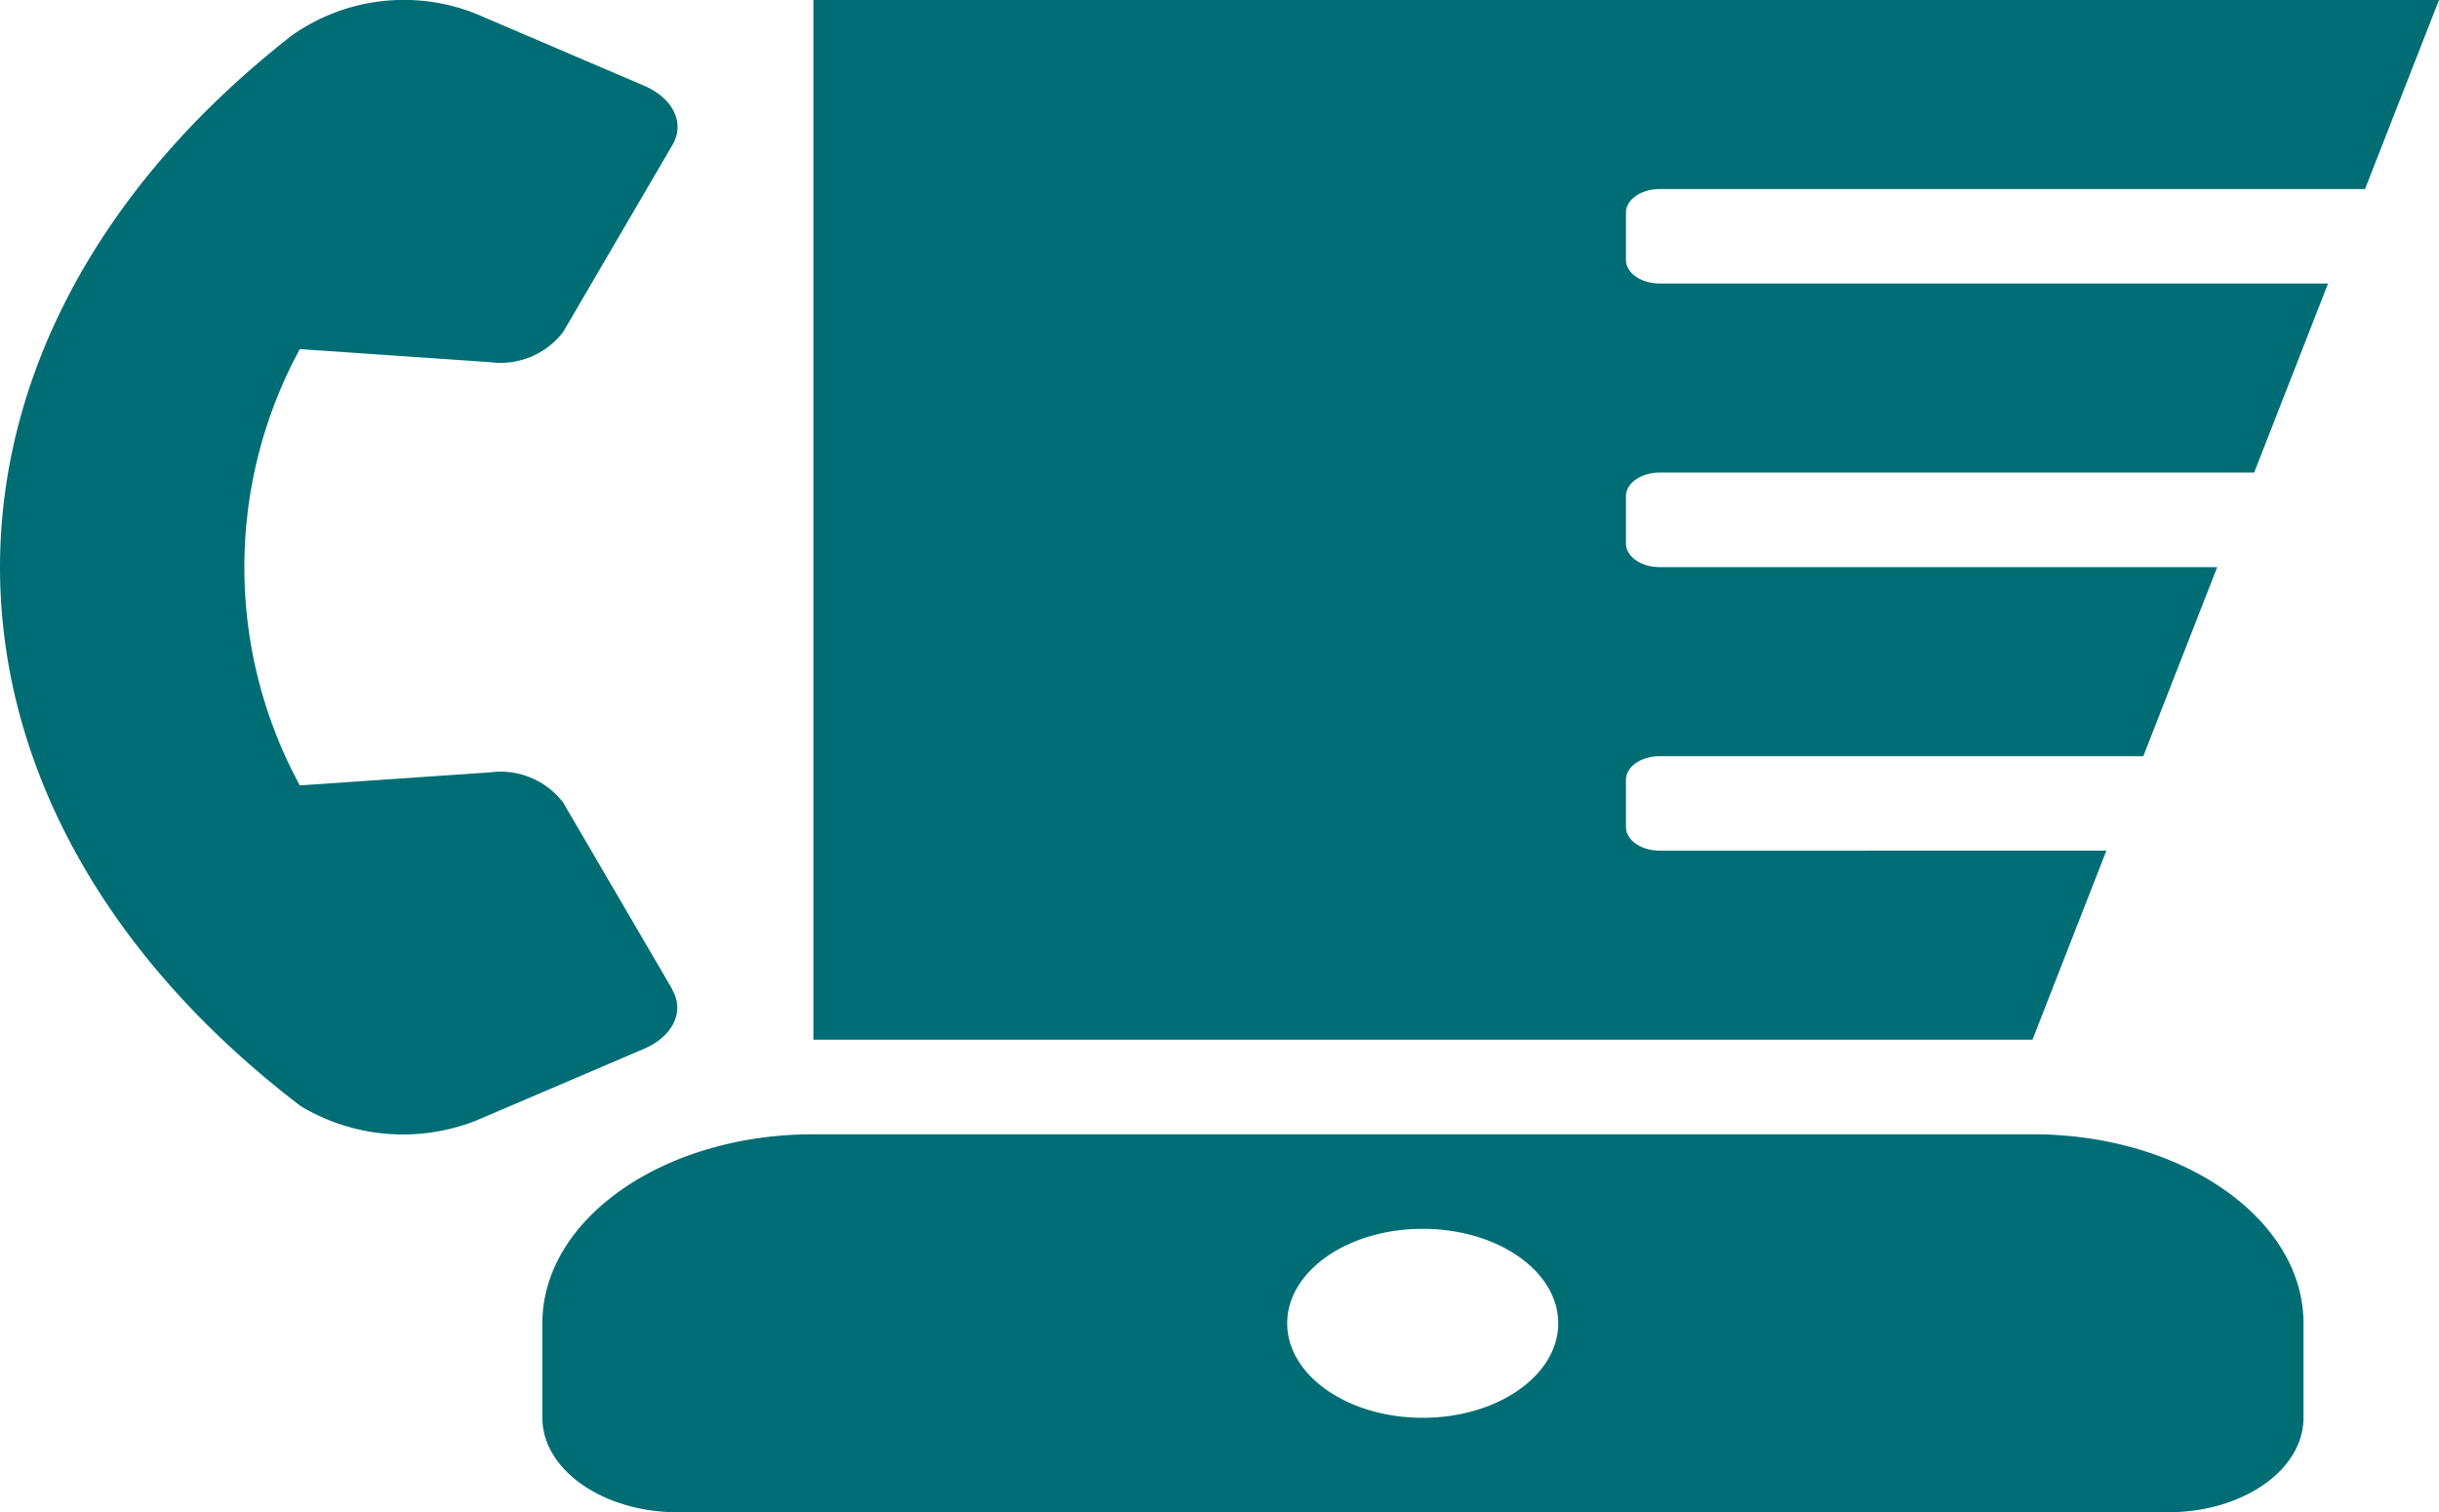 <svg xmlns="http://www.w3.org/2000/svg" width="28.187" height="17.48" viewBox="0 0 28.187 17.48"><path d="M19.182,2.185h8.15L28.187,0H9.4V12.017H23.489l.854-2.185H19.182c-.216,0-.391-.122-.391-.273V9.013c0-.151.175-.273.391-.273H24.77l.854-2.185H19.182c-.216,0-.391-.122-.391-.273V5.735c0-.151.175-.273.391-.273h6.869l.854-2.185H19.182c-.216,0-.391-.122-.391-.273V2.458C18.791,2.307,18.966,2.185,19.182,2.185ZM7.771,11.437,6.509,9.277a.91.91,0,0,0-.844-.35l-2.2.151a5.28,5.28,0,0,1,0-5.043l2.2.151a.911.911,0,0,0,.844-.35l1.262-2.16c.148-.252.01-.541-.327-.685L5.522.168A2.245,2.245,0,0,0,3.374.409c-4.53,3.537-4.5,8.861.1,12.375a2.3,2.3,0,0,0,2.038.164l1.929-.825c.337-.144.475-.433.327-.685ZM23.489,13.11H9.4c-1.73,0-3.132.978-3.132,2.185v1.092c0,.6.7,1.092,1.566,1.092H25.055c.865,0,1.566-.489,1.566-1.092V15.295C26.621,14.088,25.219,13.11,23.489,13.11Zm-7.047,3.277c-.865,0-1.566-.489-1.566-1.092s.7-1.092,1.566-1.092,1.566.489,1.566,1.092S17.307,16.387,16.442,16.387Z" transform="translate(0 0)" fill="#006d74"/></svg>